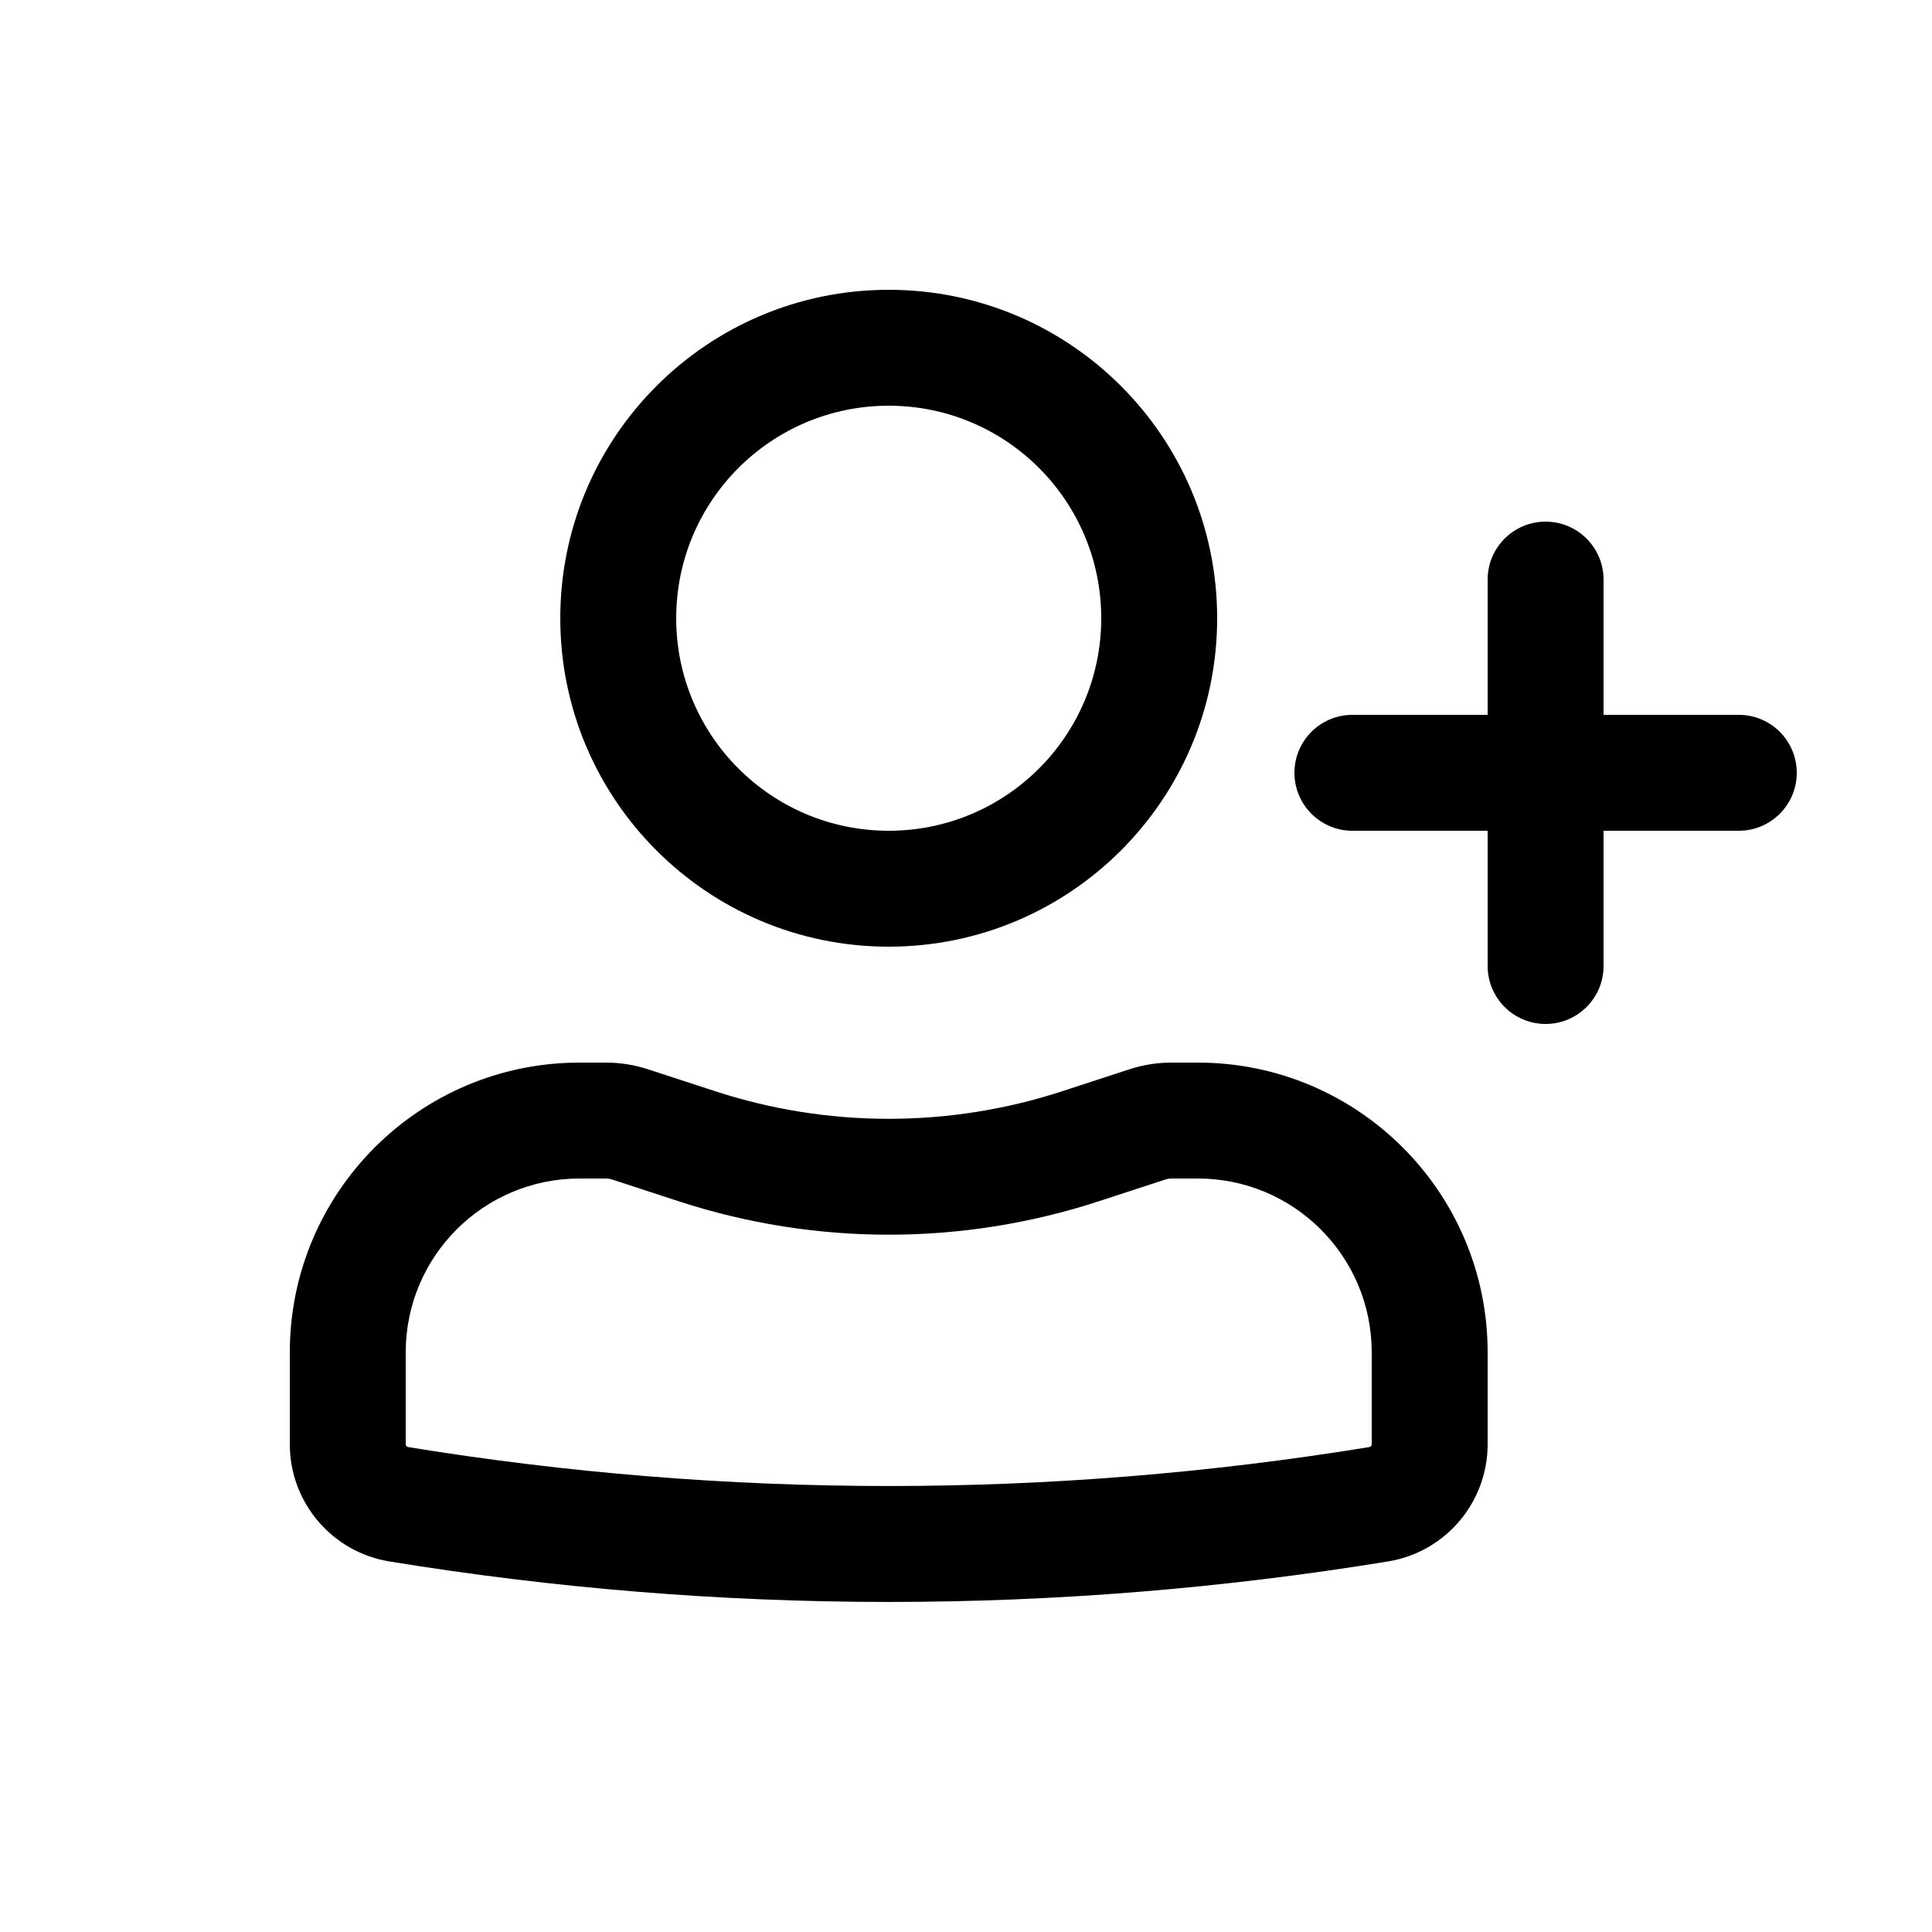 <svg width="24" height="24" viewBox="0 0 24 25" fill="none" xmlns="http://www.w3.org/2000/svg">
<path fill-rule="evenodd" clip-rule="evenodd" d="M6.75 8C6.75 5.653 8.653 3.75 11 3.75C13.347 3.75 15.25 5.653 15.25 8C15.25 10.347 13.347 12.25 11 12.25C8.653 12.25 6.75 10.347 6.75 8ZM11 5.25C9.481 5.25 8.25 6.481 8.25 8C8.25 9.519 9.481 10.75 11 10.75C12.519 10.75 13.75 9.519 13.75 8C13.75 6.481 12.519 5.25 11 5.25Z" fill="black"/>
<path fill-rule="evenodd" clip-rule="evenodd" d="M3.25 17.5C3.25 15.429 4.929 13.75 7 13.75H7.341C7.525 13.75 7.709 13.779 7.884 13.836L8.75 14.119C10.212 14.597 11.788 14.597 13.25 14.119L14.116 13.836C14.291 13.779 14.475 13.75 14.659 13.75H15C17.071 13.75 18.75 15.429 18.75 17.5V18.688C18.75 19.442 18.204 20.084 17.461 20.205C13.182 20.904 8.818 20.904 4.539 20.205C3.796 20.084 3.25 19.442 3.25 18.688V17.5ZM7 15.25C5.757 15.25 4.75 16.257 4.75 17.5V18.688C4.75 18.706 4.763 18.722 4.781 18.725C8.9 19.397 13.1 19.397 17.219 18.725C17.237 18.722 17.25 18.706 17.25 18.688V17.5C17.25 16.257 16.243 15.25 15 15.25H14.659C14.633 15.25 14.607 15.254 14.582 15.262L13.716 15.545C11.951 16.121 10.049 16.121 8.284 15.545L7.418 15.262C7.393 15.254 7.367 15.25 7.341 15.25H7Z" fill="black"/>
<path d="M19.5 6.75C19.914 6.75 20.25 7.086 20.25 7.5V9.25H22C22.414 9.25 22.75 9.586 22.75 10C22.75 10.414 22.414 10.75 22 10.75H20.25V12.5C20.25 12.914 19.914 13.25 19.5 13.25C19.086 13.25 18.75 12.914 18.75 12.5V10.75H17C16.586 10.75 16.25 10.414 16.25 10C16.25 9.586 16.586 9.25 17 9.25H18.75V7.5C18.75 7.086 19.086 6.75 19.5 6.75Z" fill="black"/>
</svg>
